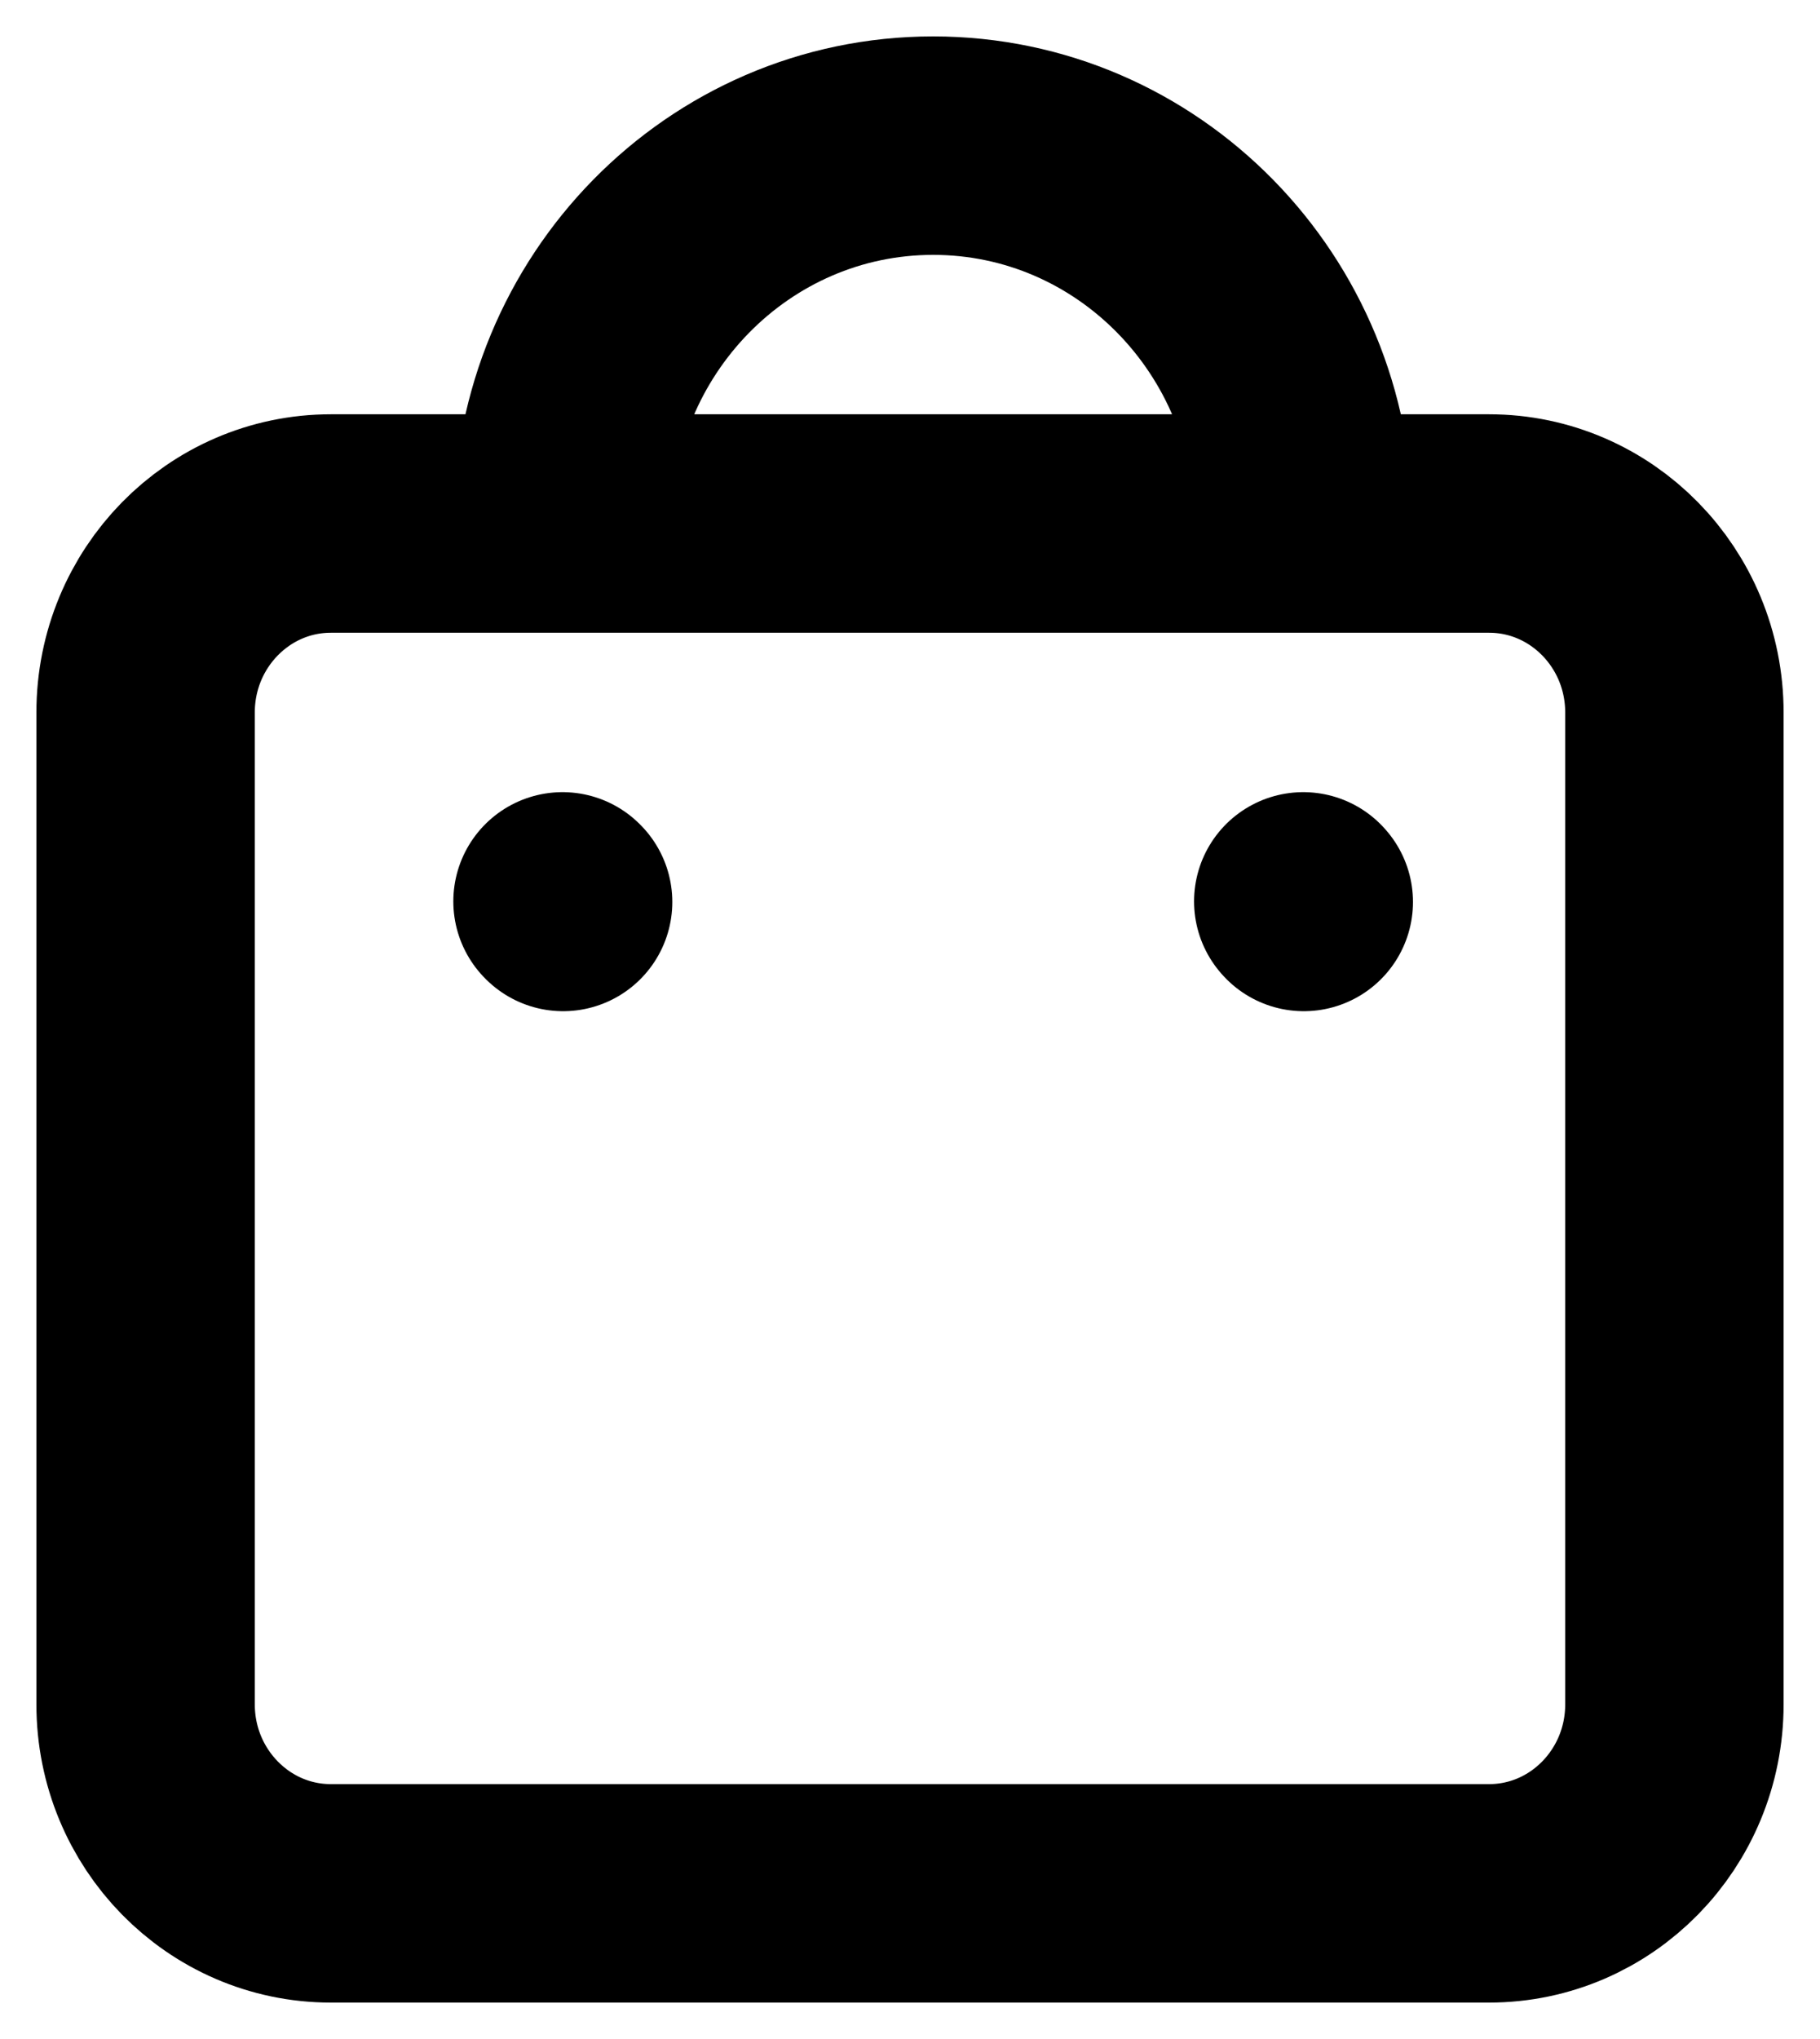 <svg width="25" height="28" viewBox="0 0 25 28" fill="none" xmlns="http://www.w3.org/2000/svg">
<path d="M17.909 12.386L17.902 12.378M7.735 12.386L7.727 12.378M17.909 7.189C17.909 4.323 15.63 2 12.818 2C10.007 2 7.727 4.323 7.727 7.189M4.545 26H20.454C21.86 26 23 24.838 23 23.405V9.784C23 8.351 21.86 7.189 20.454 7.189H4.545C3.14 7.189 2 8.351 2 9.784V23.405C2 24.838 3.14 26 4.545 26Z" stroke="black" stroke-width="3" stroke-linecap="round" stroke-linejoin="round"/>
</svg>
